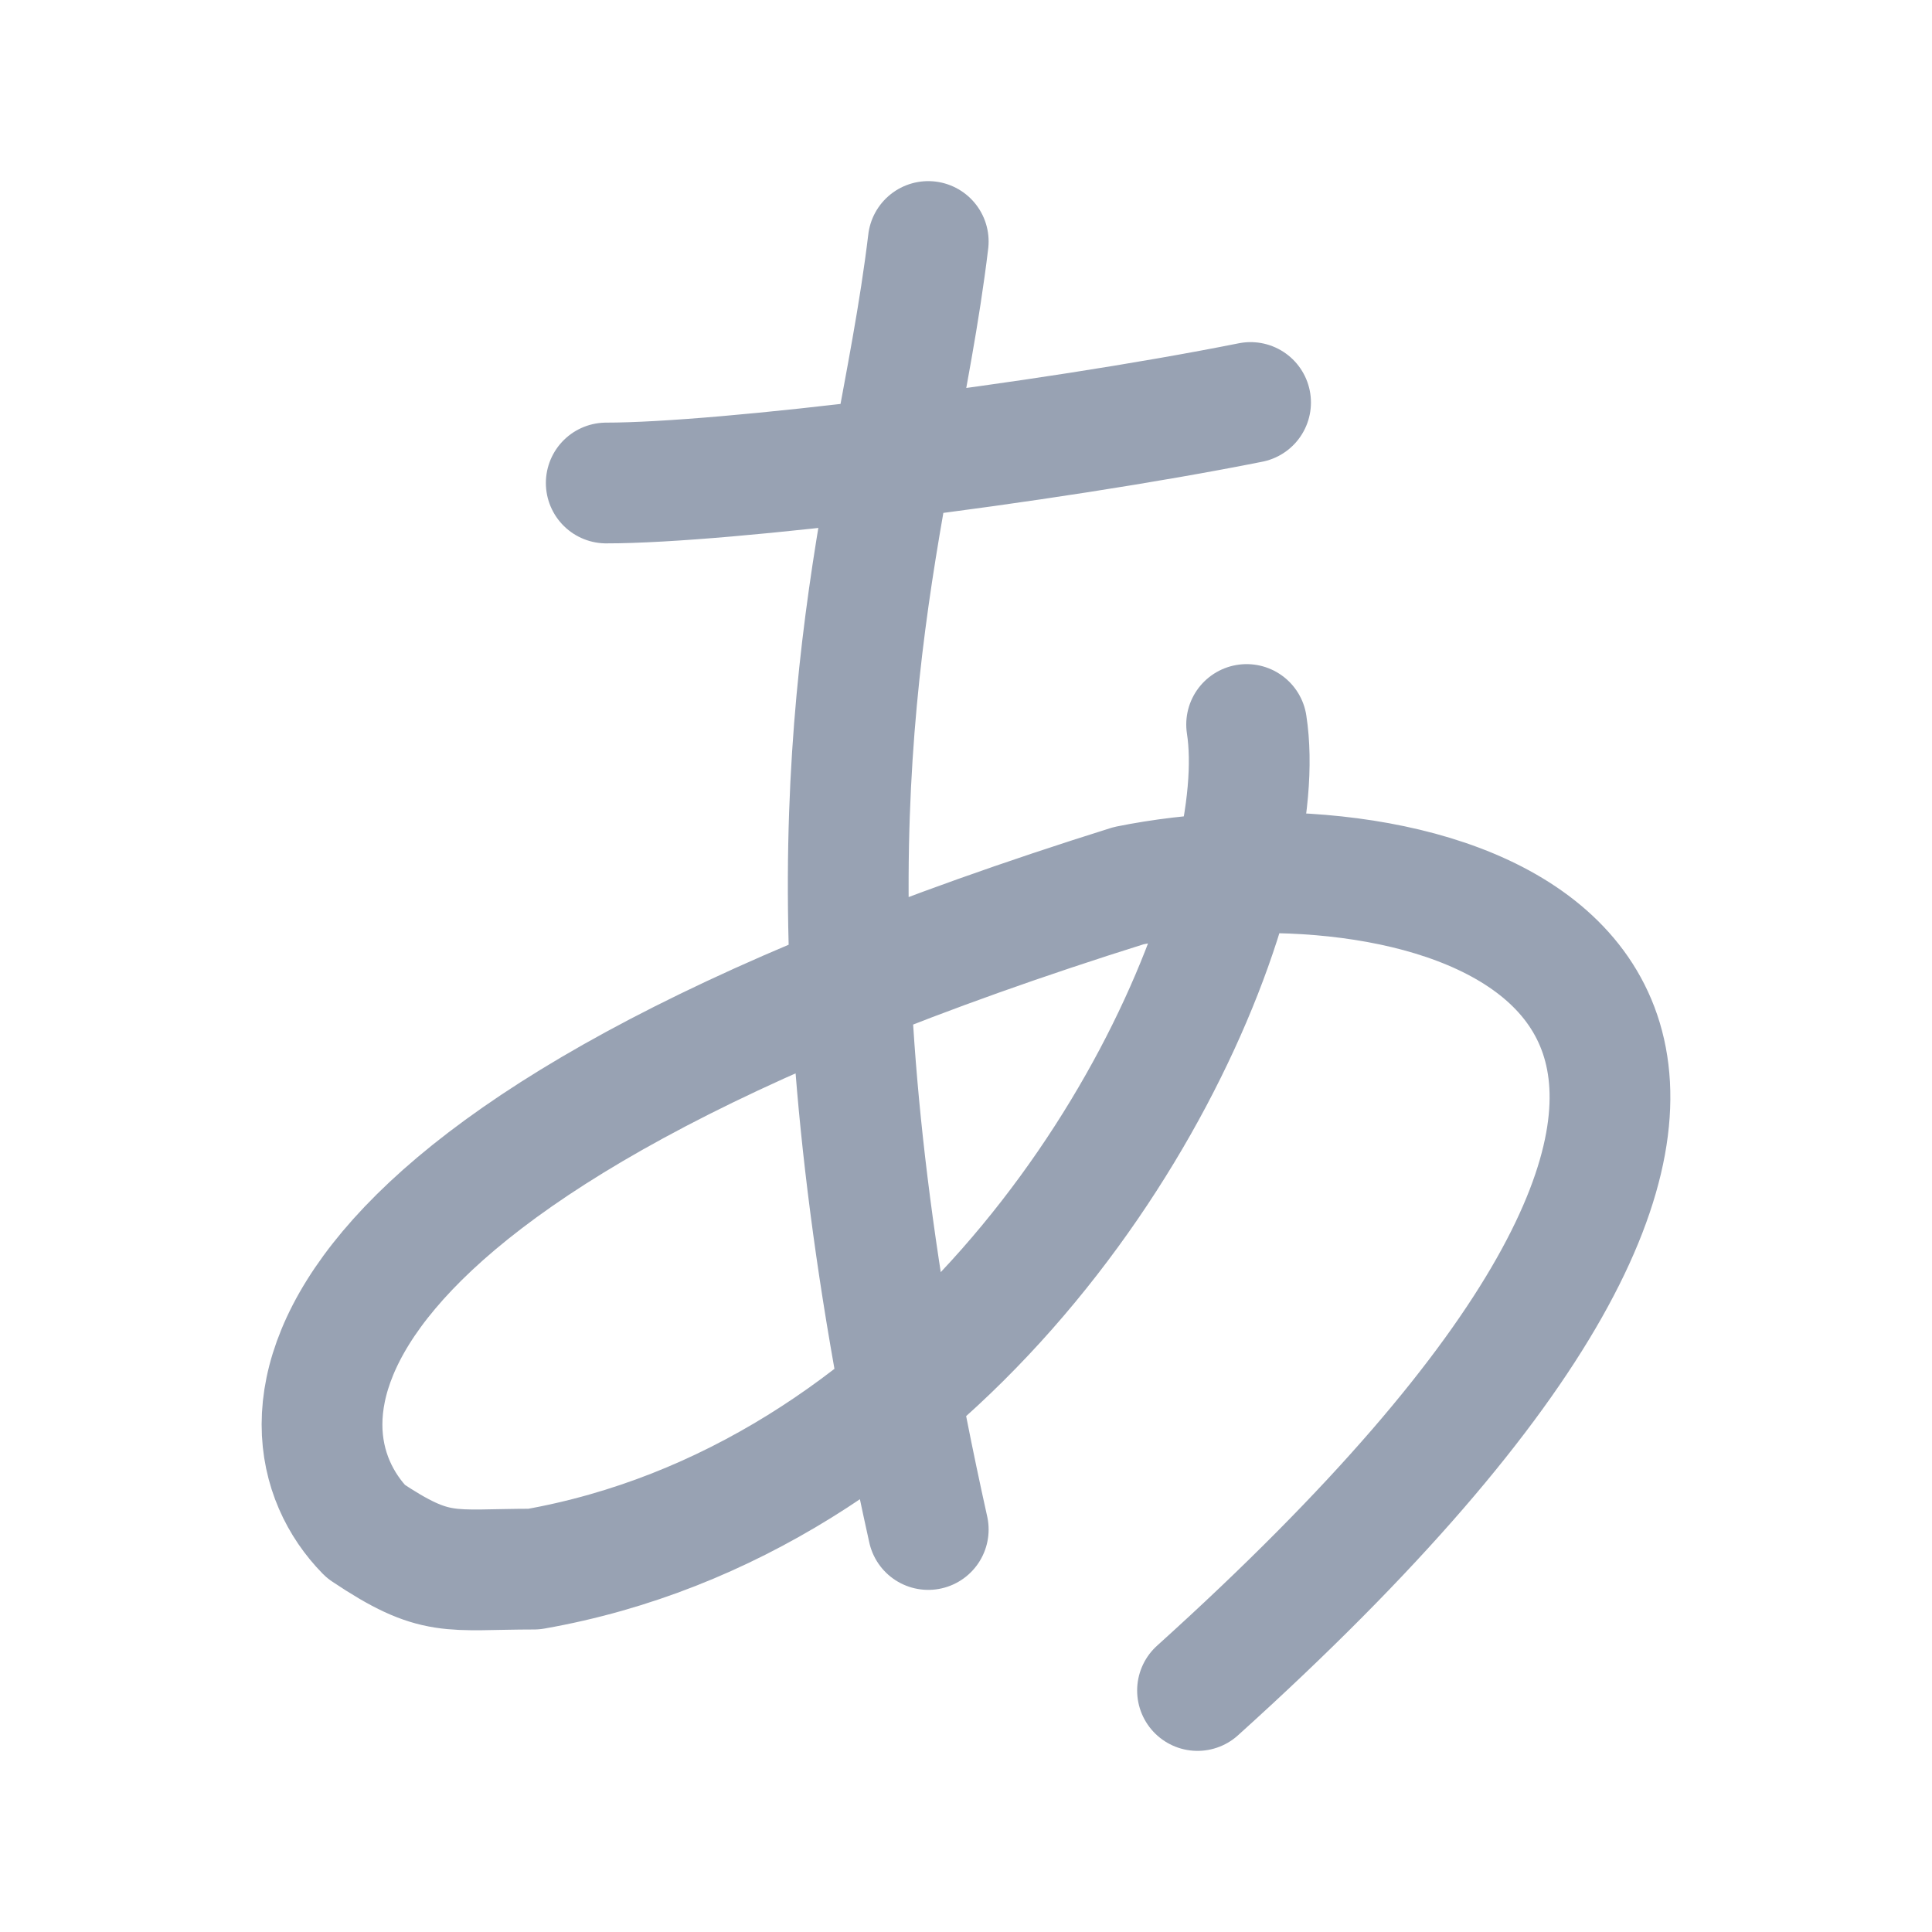<svg width="24" height="24" viewBox="0 0 24 24" fill="none" xmlns="http://www.w3.org/2000/svg">
<path d="M15.486 9C15.561 9.484 15.505 10.123 15.324 10.848M15.324 10.848C14.55 13.954 11.487 18.637 6.633 19.492C5.576 19.492 5.42 19.61 4.543 19.023C3.282 17.735 3.413 14.328 14.021 11.002C14.427 10.92 14.87 10.867 15.324 10.848ZM15.324 10.848C19.142 10.69 23.796 12.955 14.876 21M7.531 6C8.268 6 9.608 5.879 11.078 5.697M11.078 5.697C12.6 5.509 14.261 5.254 15.535 5M11.078 5.697C11.251 4.756 11.425 3.885 11.531 3M11.078 5.697C10.543 8.609 10.02 12.199 11.531 19" stroke="#98A2B3" stroke-width="1.5" stroke-linecap="round" stroke-linejoin="round"/>
</svg>
